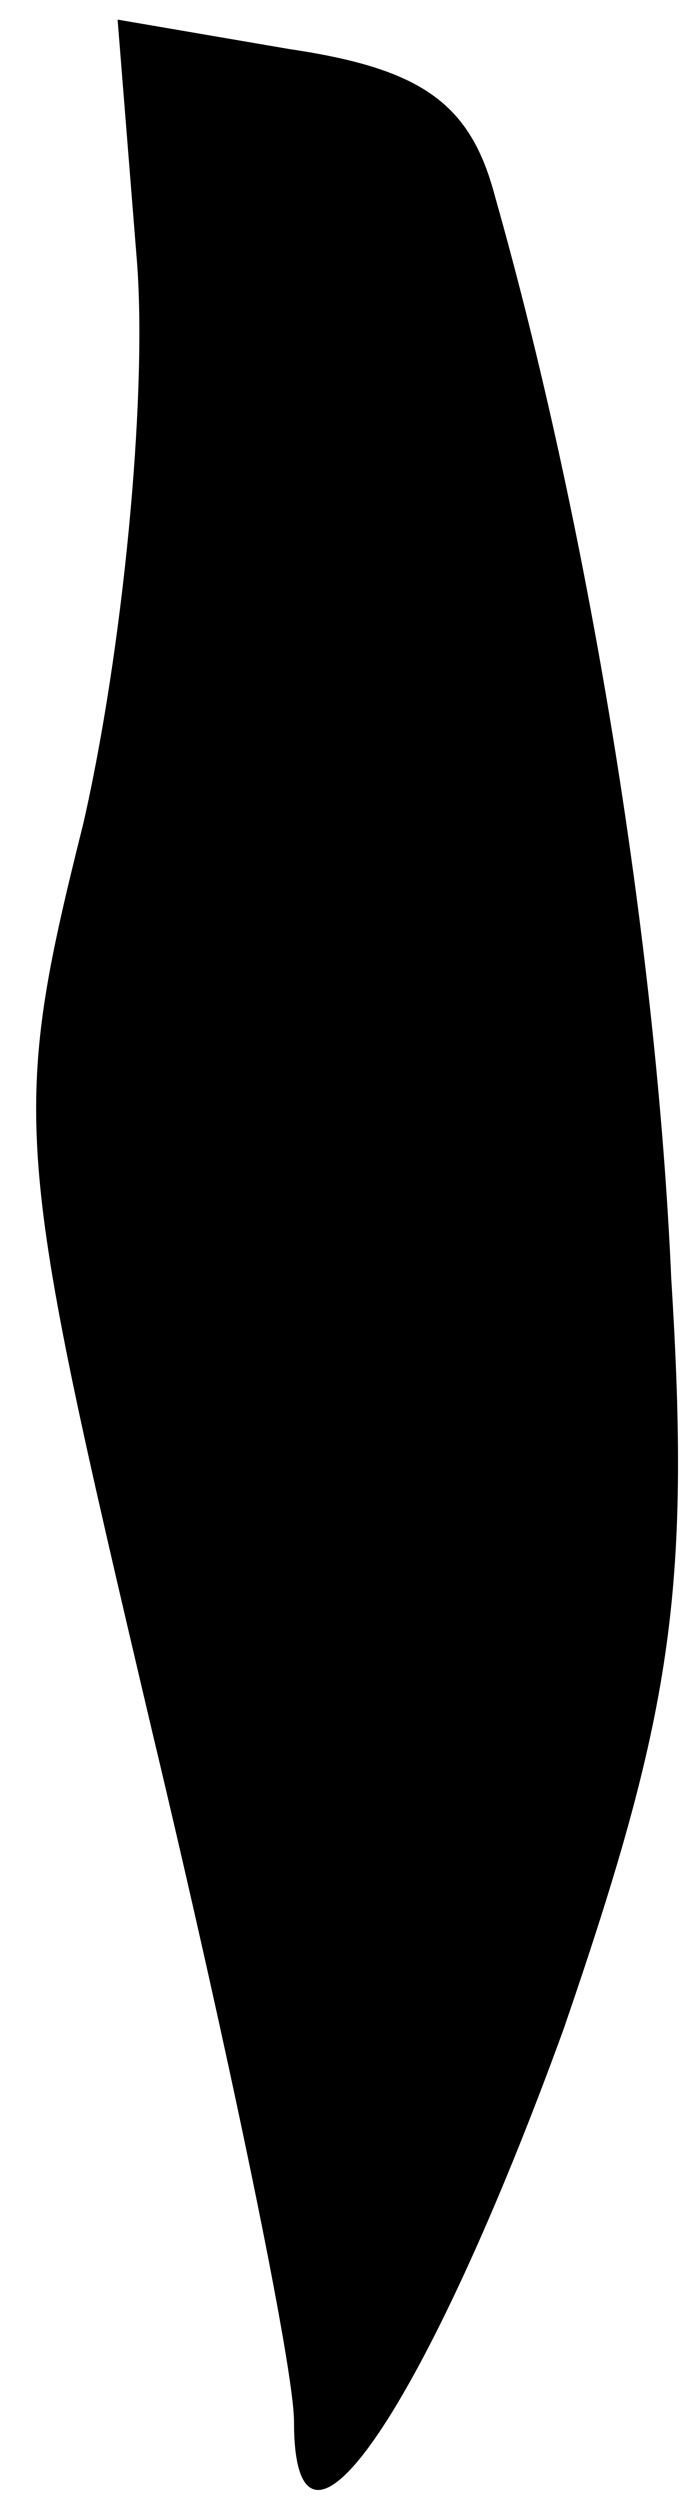 <?xml version="1.0" standalone="no"?>
<!DOCTYPE svg PUBLIC "-//W3C//DTD SVG 20010904//EN"
 "http://www.w3.org/TR/2001/REC-SVG-20010904/DTD/svg10.dtd">
<svg version="1.0" xmlns="http://www.w3.org/2000/svg"
 width="14pt" height="51pt" viewBox="0 0 14 51"
 preserveAspectRatio="xMidYMid meet">
<g transform="translate(0,51) scale(0.1,-0.1)"
fill="#000000" stroke="none">
<path fill="#000000" stroke="none" d="M28 456 c2 -28 -3 -79 -11 -114 -15
-60 -14 -66 14 -185 16 -67 29 -130 29 -141 0 -37 27 3 55 80 22 64 26 89 22
153 -3 69 -17 154 -36 221 -5 19 -15 26 -42 30 l-35 6 4 -50z"/>
</g>
</svg>
